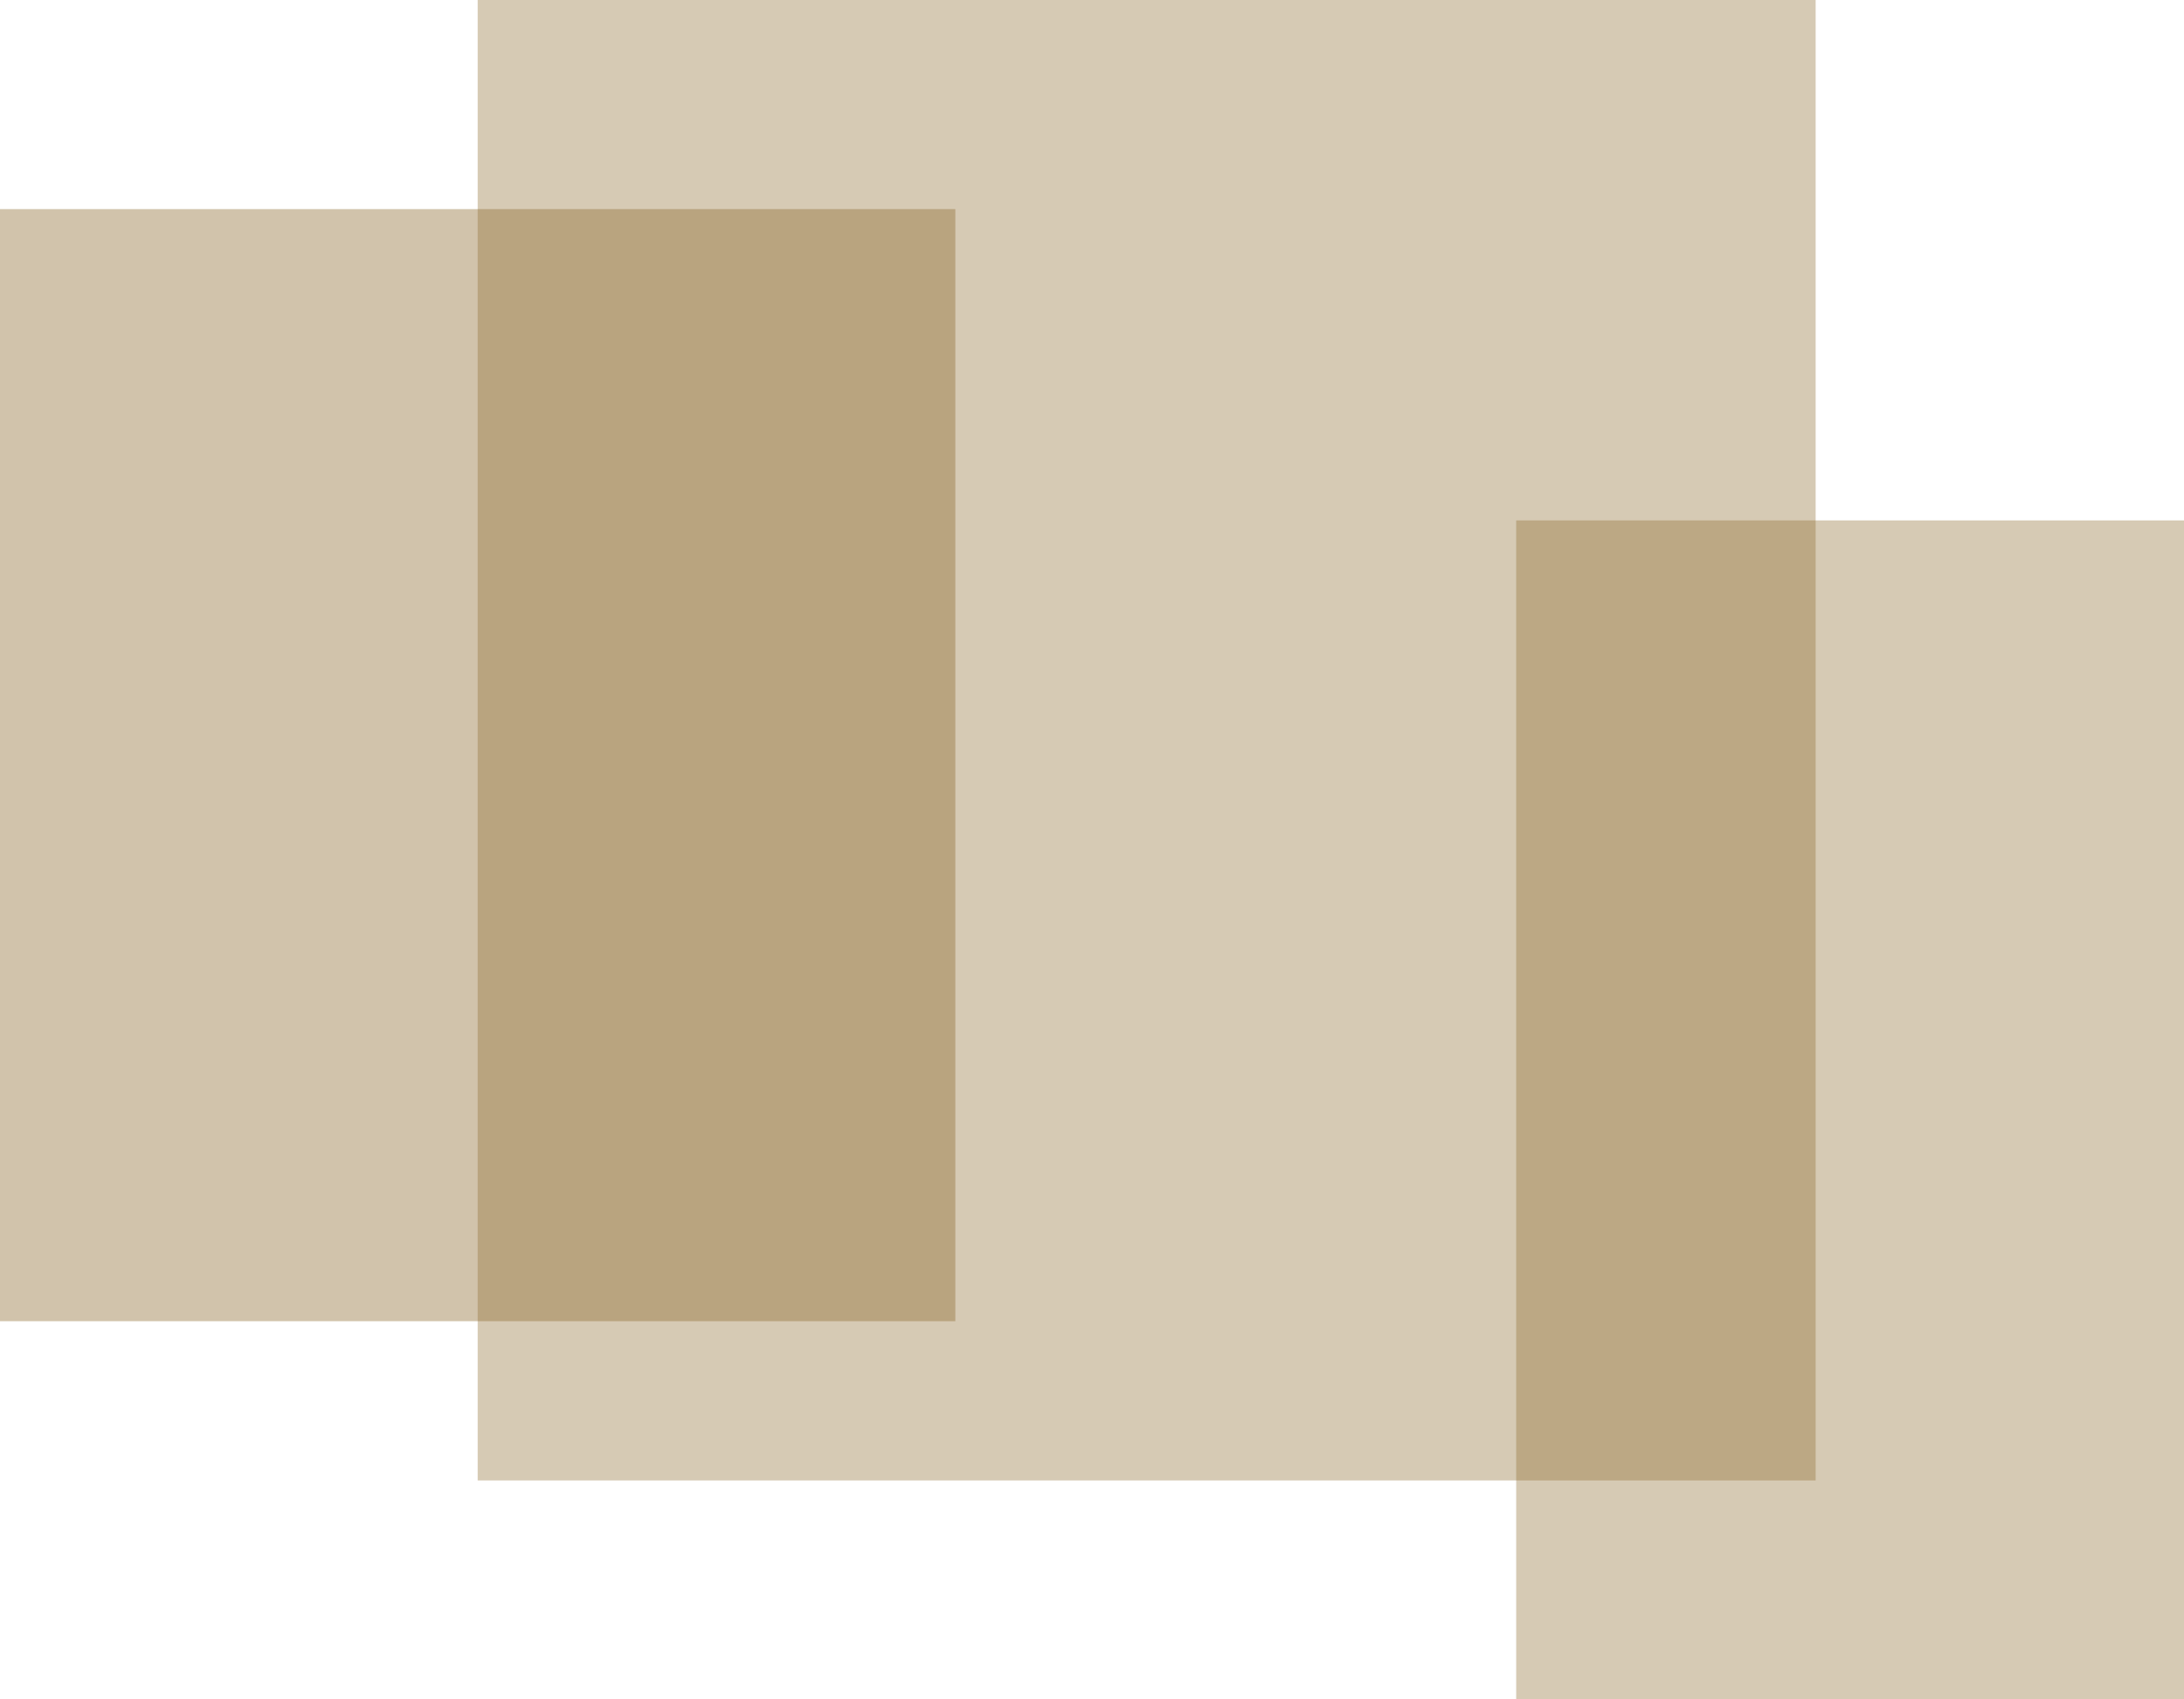 <svg width="919" height="715" viewBox="0 0 919 715" fill="none" xmlns="http://www.w3.org/2000/svg">
<g filter="url(#filter0_b_234_39)">
<rect x="201" width="563" height="623" fill="#8F6D31" fill-opacity="0.36"/>
</g>
<g filter="url(#filter1_b_234_39)">
<rect x="638" y="219" width="281" height="496" fill="#8F6D31" fill-opacity="0.36"/>
</g>
<g filter="url(#filter2_b_234_39)">
<rect y="88" width="402" height="468" fill="#8F6D31" fill-opacity="0.41"/>
</g>
<defs>
<filter id="filter0_b_234_39" x="196" y="-5" width="573" height="633" filterUnits="userSpaceOnUse" color-interpolation-filters="sRGB">
<feFlood flood-opacity="0" result="BackgroundImageFix"/>
<feGaussianBlur in="BackgroundImageFix" stdDeviation="2.5"/>
<feComposite in2="SourceAlpha" operator="in" result="effect1_backgroundBlur_234_39"/>
<feBlend mode="normal" in="SourceGraphic" in2="effect1_backgroundBlur_234_39" result="shape"/>
</filter>
<filter id="filter1_b_234_39" x="630" y="211" width="297" height="512" filterUnits="userSpaceOnUse" color-interpolation-filters="sRGB">
<feFlood flood-opacity="0" result="BackgroundImageFix"/>
<feGaussianBlur in="BackgroundImageFix" stdDeviation="4"/>
<feComposite in2="SourceAlpha" operator="in" result="effect1_backgroundBlur_234_39"/>
<feBlend mode="normal" in="SourceGraphic" in2="effect1_backgroundBlur_234_39" result="shape"/>
</filter>
<filter id="filter2_b_234_39" x="-6" y="82" width="414" height="480" filterUnits="userSpaceOnUse" color-interpolation-filters="sRGB">
<feFlood flood-opacity="0" result="BackgroundImageFix"/>
<feGaussianBlur in="BackgroundImageFix" stdDeviation="3"/>
<feComposite in2="SourceAlpha" operator="in" result="effect1_backgroundBlur_234_39"/>
<feBlend mode="normal" in="SourceGraphic" in2="effect1_backgroundBlur_234_39" result="shape"/>
</filter>
</defs>
</svg>
